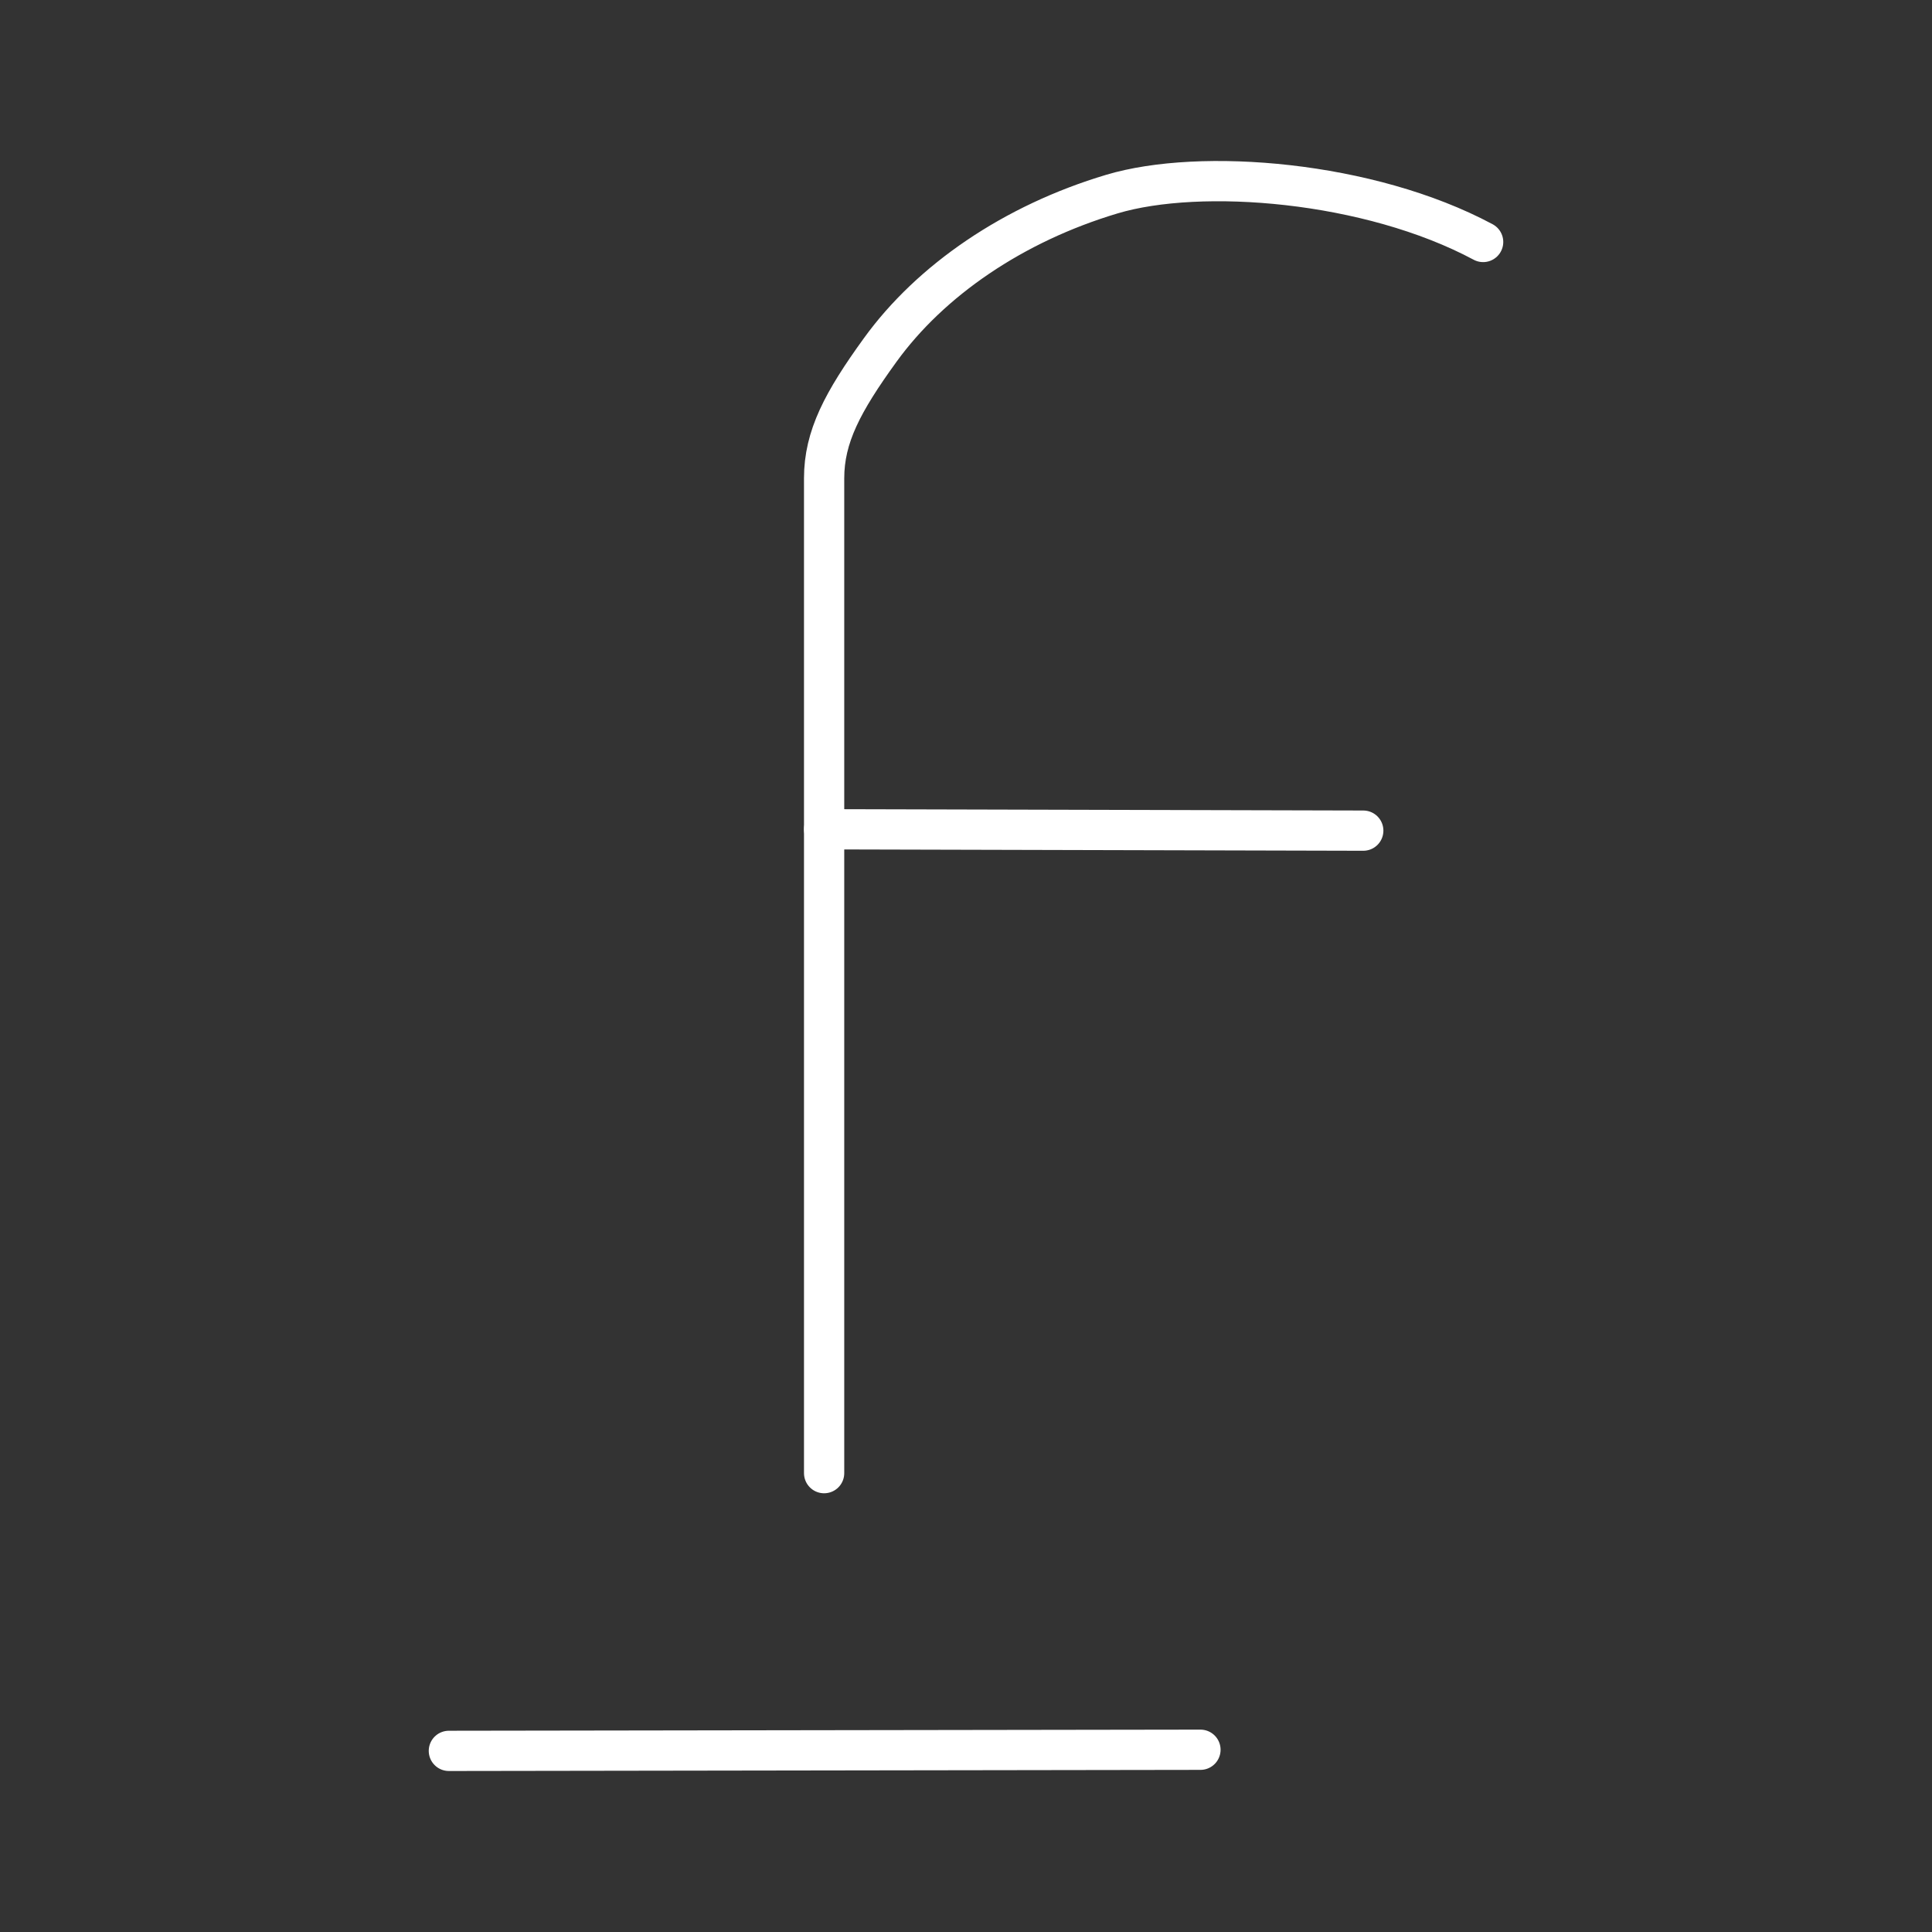 <?xml version="1.0" encoding="UTF-8"?><svg id="b" xmlns="http://www.w3.org/2000/svg" viewBox="0 0 48 48"><rect x="0" y="0" width="48" height="48" fill="#333333" stroke="none"/><defs><style>.c{fill:none;stroke:#fff;stroke-linecap:round;stroke-linejoin:round;}</style></defs><line class="c" x1="11.152" y1="43.5" x2="29.825" y2="43.472"/><path class="c" d="m36.848,6.012c-2.837-1.519-7.023-1.848-9.222-1.19-2.445.73-4.506,2.142-5.759,3.875-.932,1.288-1.392,2.153-1.392,3.186v24.717"/><line class="c" x1="33.87" y1="20.637" x2="20.475" y2="20.603"/></svg>